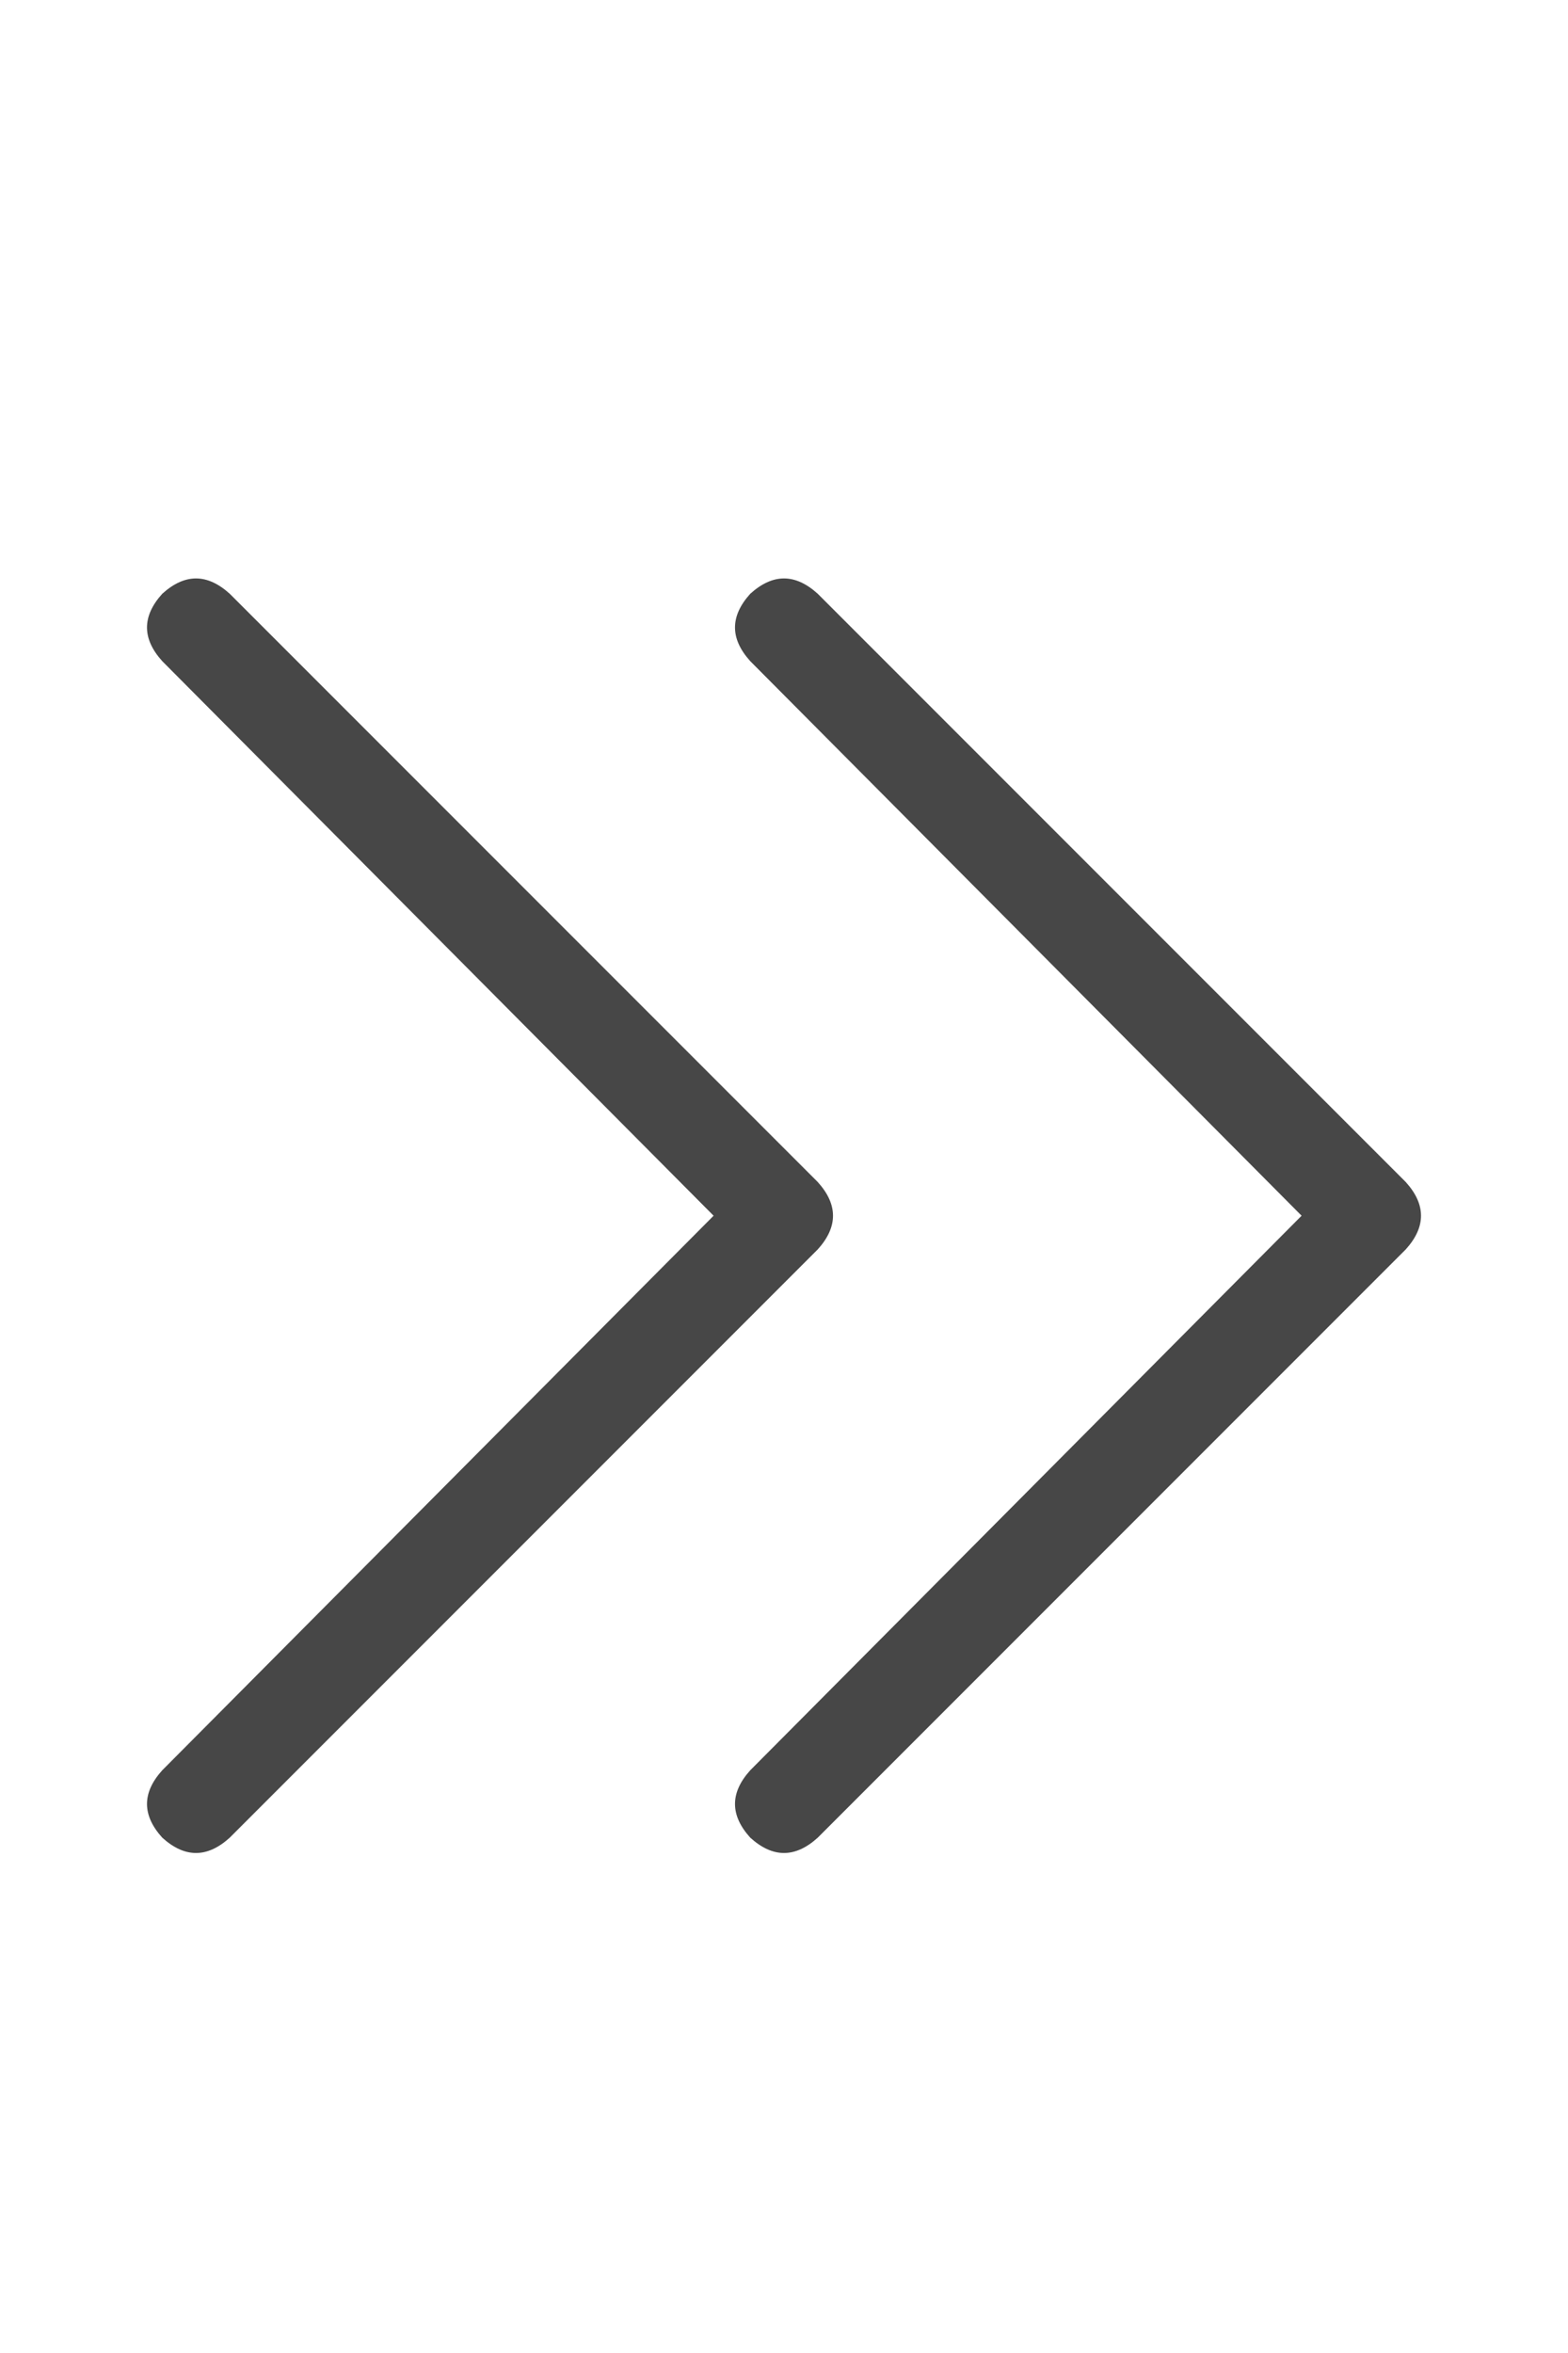 <svg width="20" height="30" viewBox="0 0 20 30" fill="none" xmlns="http://www.w3.org/2000/svg">
<g id="label-paired / lg / chevrons-right-lg / regular" clip-path="url(#clip0_1731_4367)">
<path id="icon" d="M2.93 23.43C2.643 23.69 2.357 23.69 2.07 23.43C1.81 23.143 1.81 22.857 2.07 22.57L9.102 15.5L2.07 8.43C1.81 8.143 1.81 7.857 2.07 7.57C2.357 7.31 2.643 7.31 2.93 7.57L10.43 15.07C10.69 15.357 10.69 15.643 10.43 15.93L2.93 23.43ZM10.43 23.43C10.143 23.69 9.857 23.69 9.57 23.43C9.31 23.143 9.31 22.857 9.57 22.57L16.602 15.5L9.57 8.43C9.31 8.143 9.31 7.857 9.57 7.57C9.857 7.31 10.143 7.31 10.43 7.57L17.93 15.07C18.19 15.357 18.19 15.643 17.93 15.93L10.43 23.43Z" fill="black" fill-opacity="0.72"/>
</g>
<defs>
<clipPath id="clip0_1731_4367">
<rect width="20" height="30" fill="white"/>
</clipPath>
</defs>
</svg>
